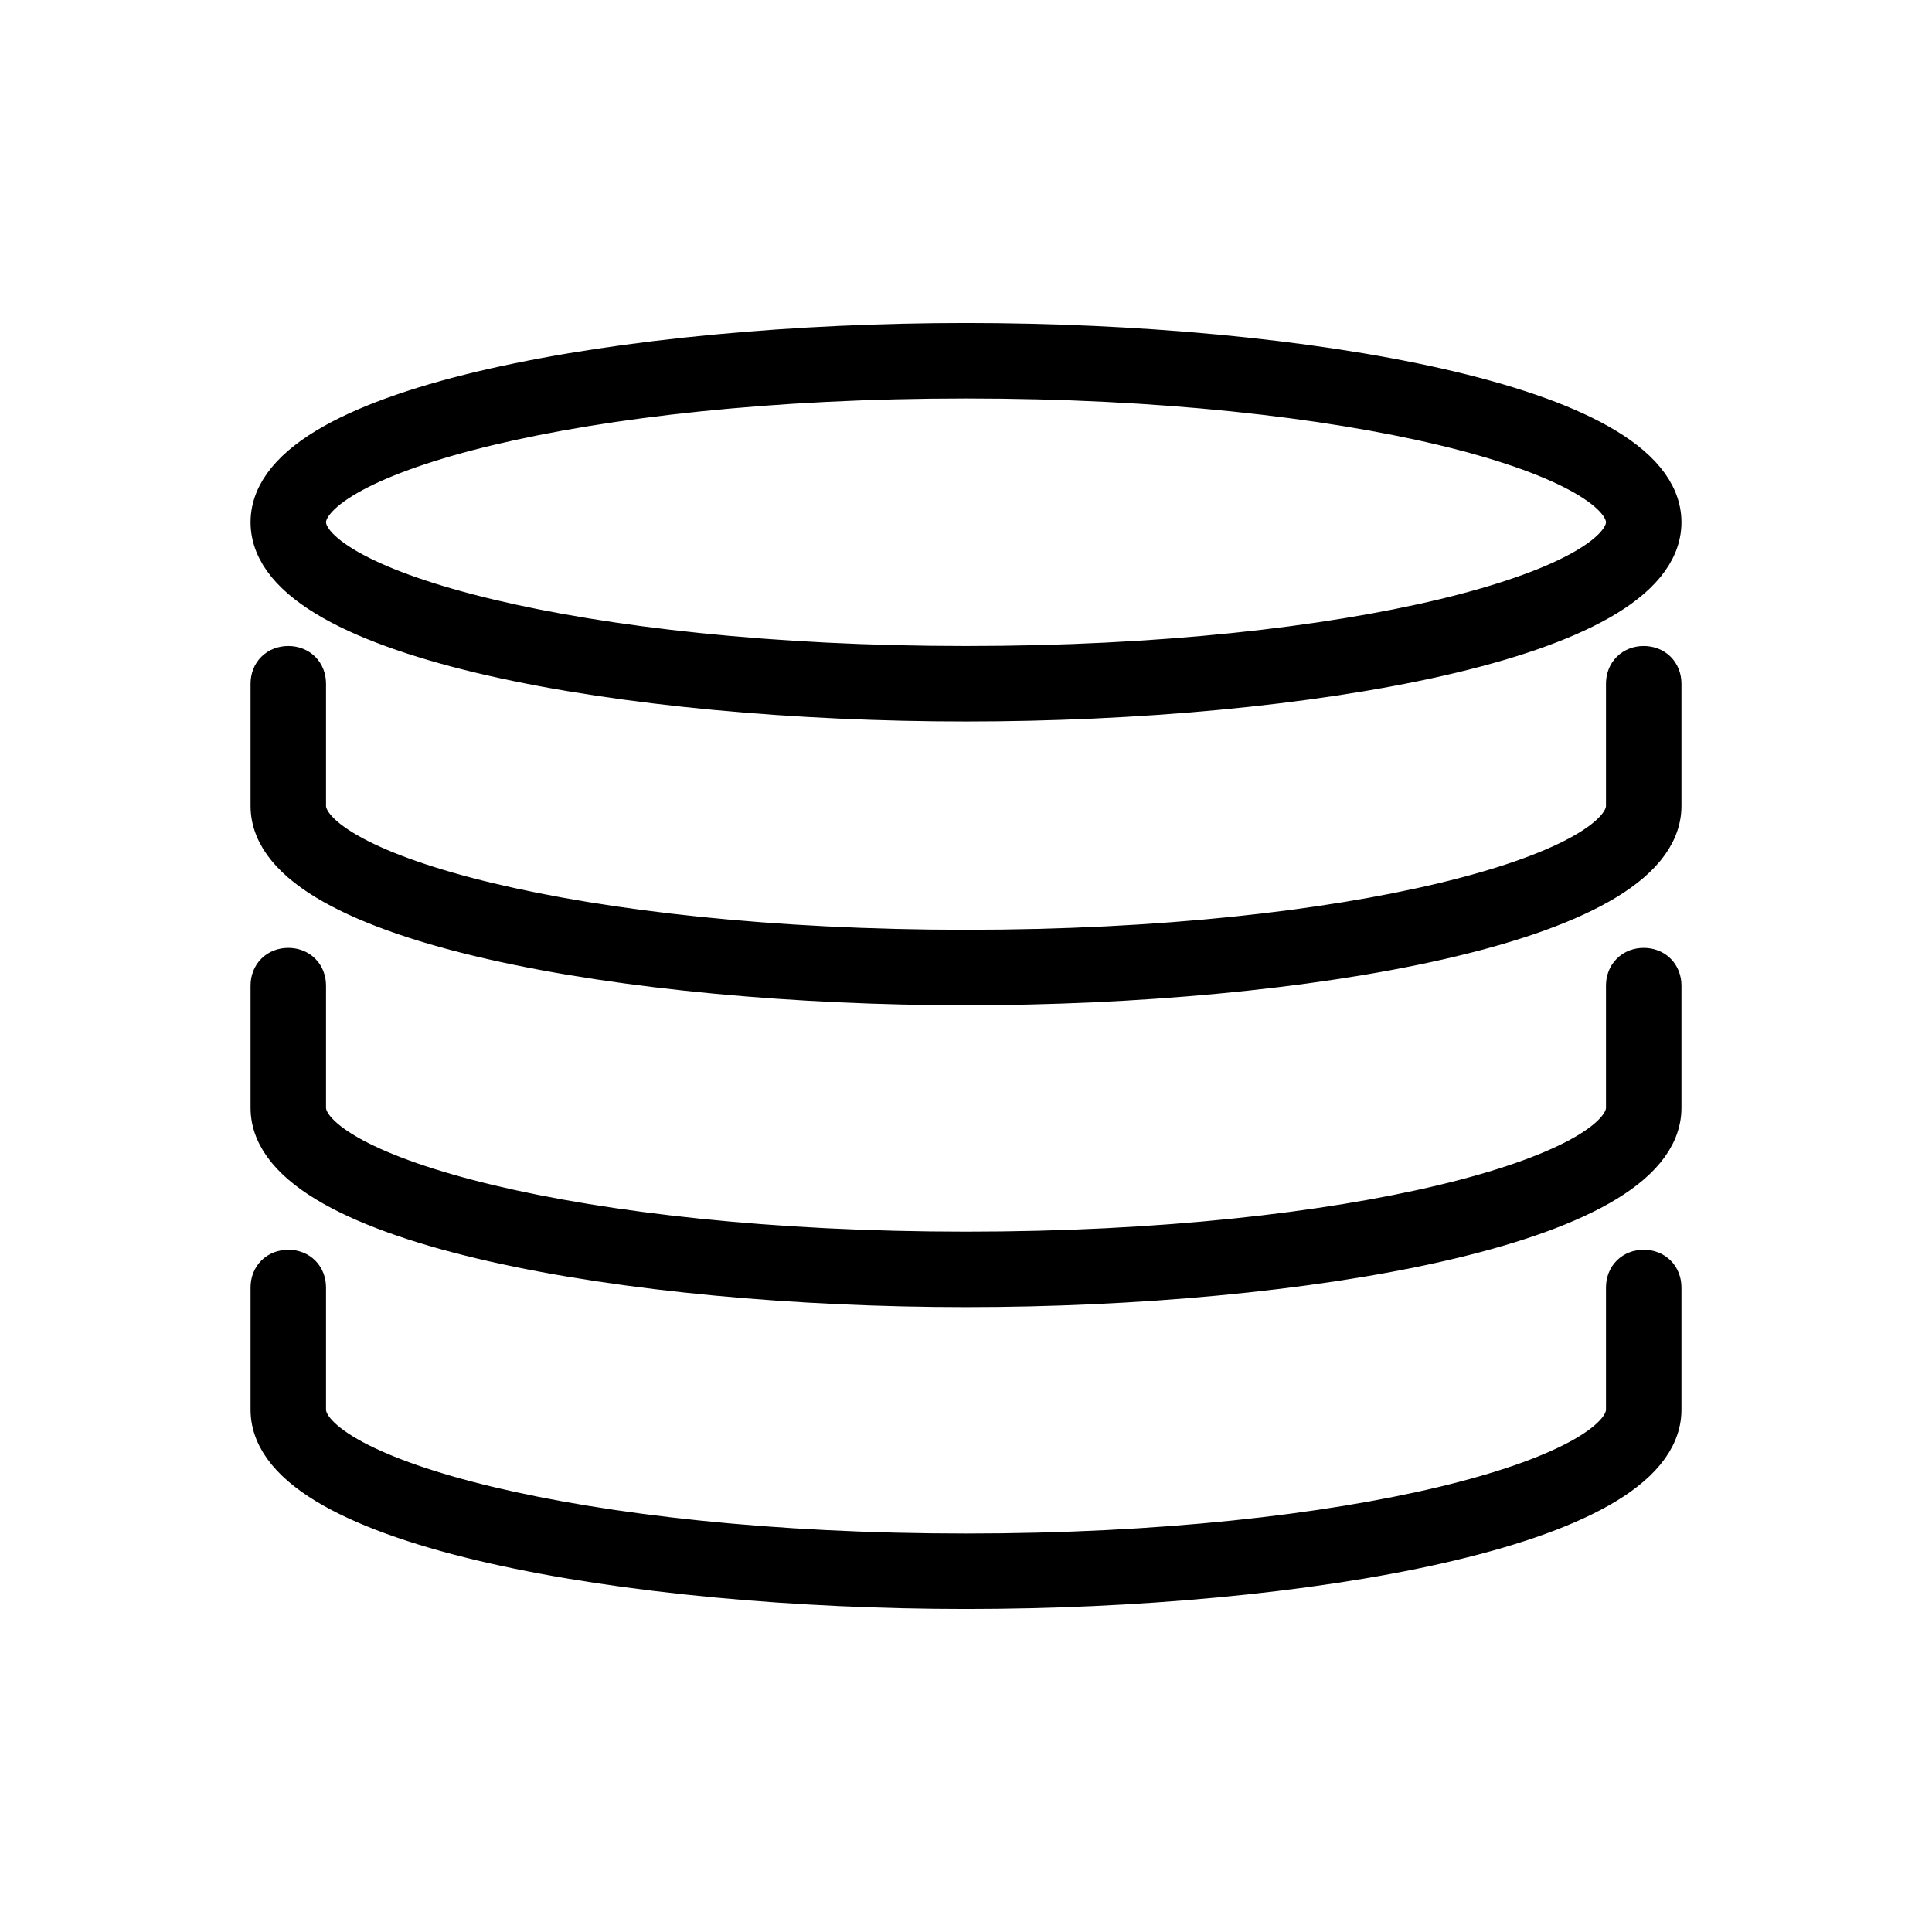 <?xml version="1.0" encoding="utf-8"?>
<!-- Generator: Adobe Illustrator 19.2.0, SVG Export Plug-In . SVG Version: 6.00 Build 0)  -->
<svg version="1.1" id="Layer_1" xmlns="http://www.w3.org/2000/svg" xmlns:xlink="http://www.w3.org/1999/xlink" x="0px" y="0px"
	 viewBox="0 0 128 128" style="enable-background:new 0 0 128 128;" xml:space="preserve">
<style type="text/css">
	.st0{fill:#051118;stroke:#000000;stroke-width:3;stroke-miterlimit:10;}
</style>
<g>
	<path class="st0" d="M64,46.3c22.3,0,45.9-4.1,45.9-11.7S86.2,22.9,64,22.9S18.1,27,18.1,34.6S41.7,46.3,64,46.3z M64,24.9
		c25.9,0,43.9,5.1,43.9,9.7s-18,9.7-43.9,9.7s-43.9-5.1-43.9-9.7C20.1,30,38.1,24.9,64,24.9z"/>
	<path class="st0" d="M108.9,44.3c-0.6,0-1,0.4-1,1v8.1c0,4.6-18,9.7-43.9,9.7S20.1,58,20.1,53.4v-8.1c0-0.6-0.4-1-1-1s-1,0.4-1,1
		v8.1c0,7.6,23.7,11.7,45.9,11.7s45.9-4.1,45.9-11.7v-8.1C109.9,44.7,109.5,44.3,108.9,44.3z"/>
	<path class="st0" d="M108.9,64.3c-0.6,0-1,0.4-1,1v8.1c0,4.6-18,9.7-43.9,9.7S20.1,78,20.1,73.4v-8.1c0-0.6-0.4-1-1-1s-1,0.4-1,1
		v8.1c0,7.6,23.7,11.7,45.9,11.7s45.9-4.1,45.9-11.7v-8.1C109.9,64.7,109.5,64.3,108.9,64.3z"/>
	<path class="st0" d="M108.9,84.3c-0.6,0-1,0.4-1,1v8.1c0,4.6-18,9.7-43.9,9.7S20.1,98,20.1,93.4v-8.1c0-0.6-0.4-1-1-1s-1,0.4-1,1
		v8.1c0,7.6,23.7,11.7,45.9,11.7s45.9-4.1,45.9-11.7v-8.1C109.9,84.7,109.5,84.3,108.9,84.3z"/>
</g>
</svg>
